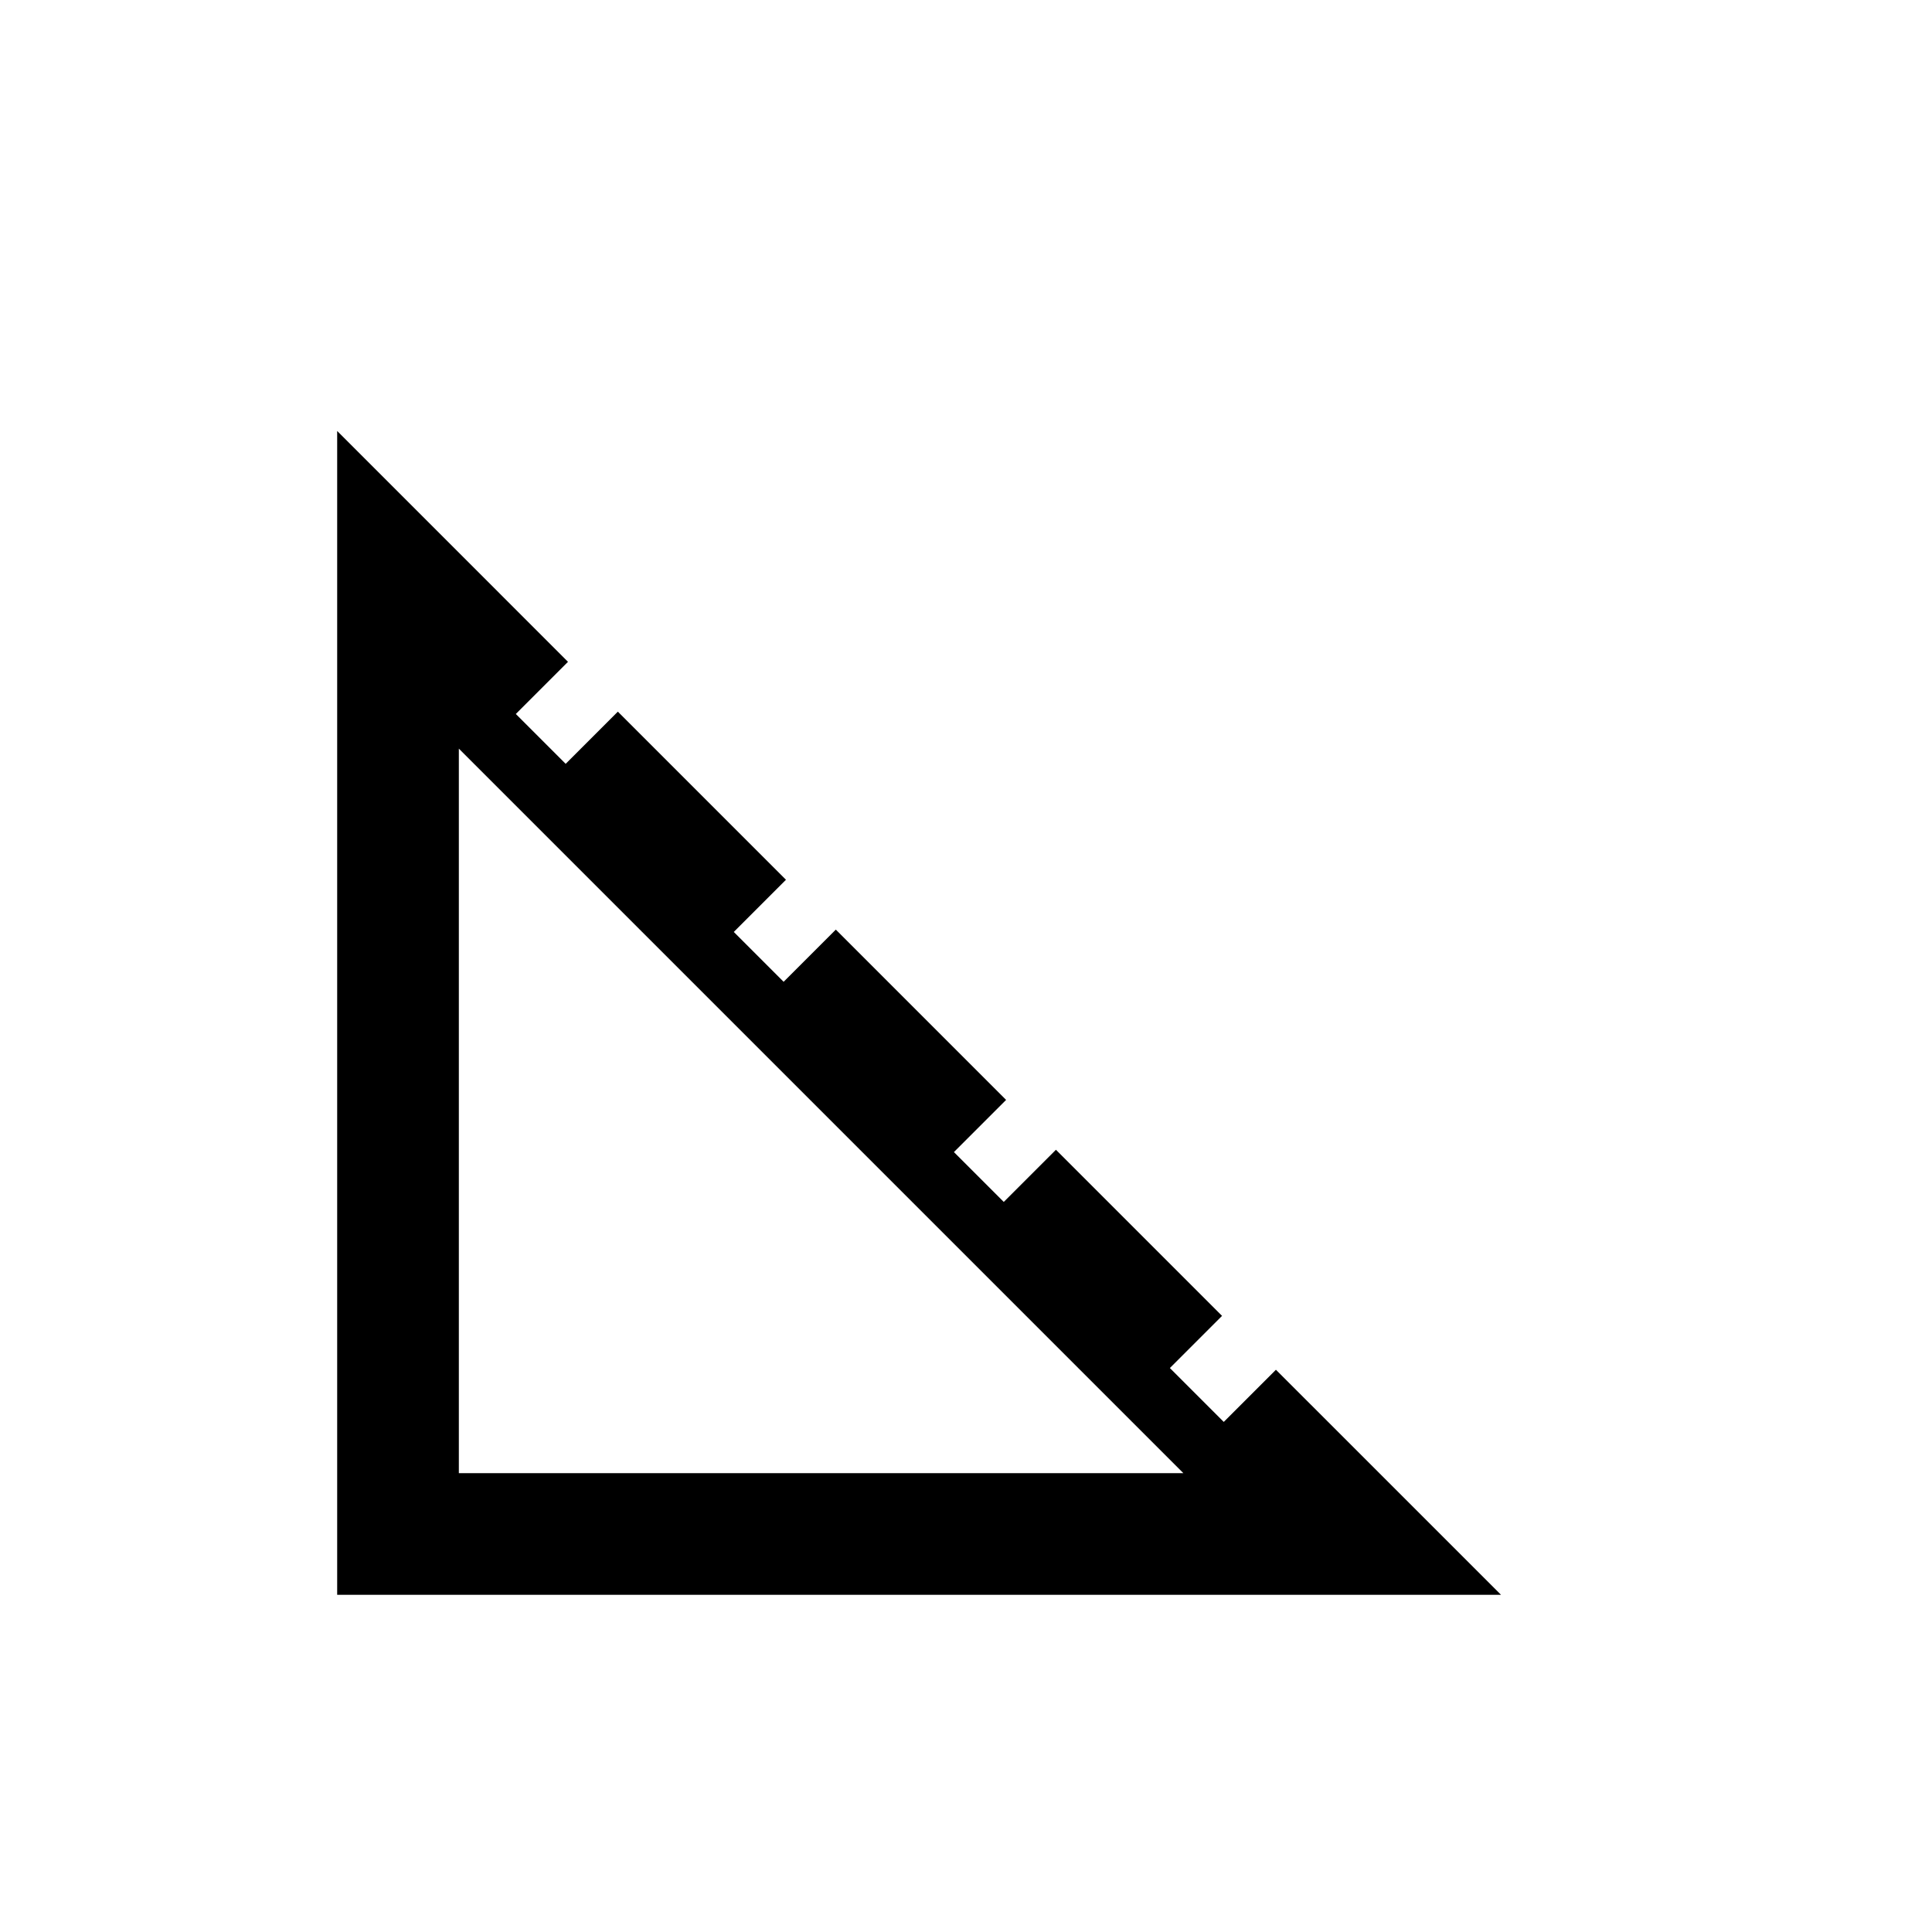 <svg xmlns="http://www.w3.org/2000/svg" height="20" viewBox="0 -960 960 960" width="20"><path d="M167.54-167.54v-578.31l114.69 114.7-25.92 25.92 24.77 24.77L307-606.39l83.54 83.54-25.92 25.93 24.76 24.77 25.93-25.93 84.61 84.62L474-387.54l24.77 24.77 25.92-25.92 82.54 82.54-25.92 25.92 26.77 26.77L634-279.38l111.85 111.84H167.54ZM228-228h360L228-588v360Z"/></svg>